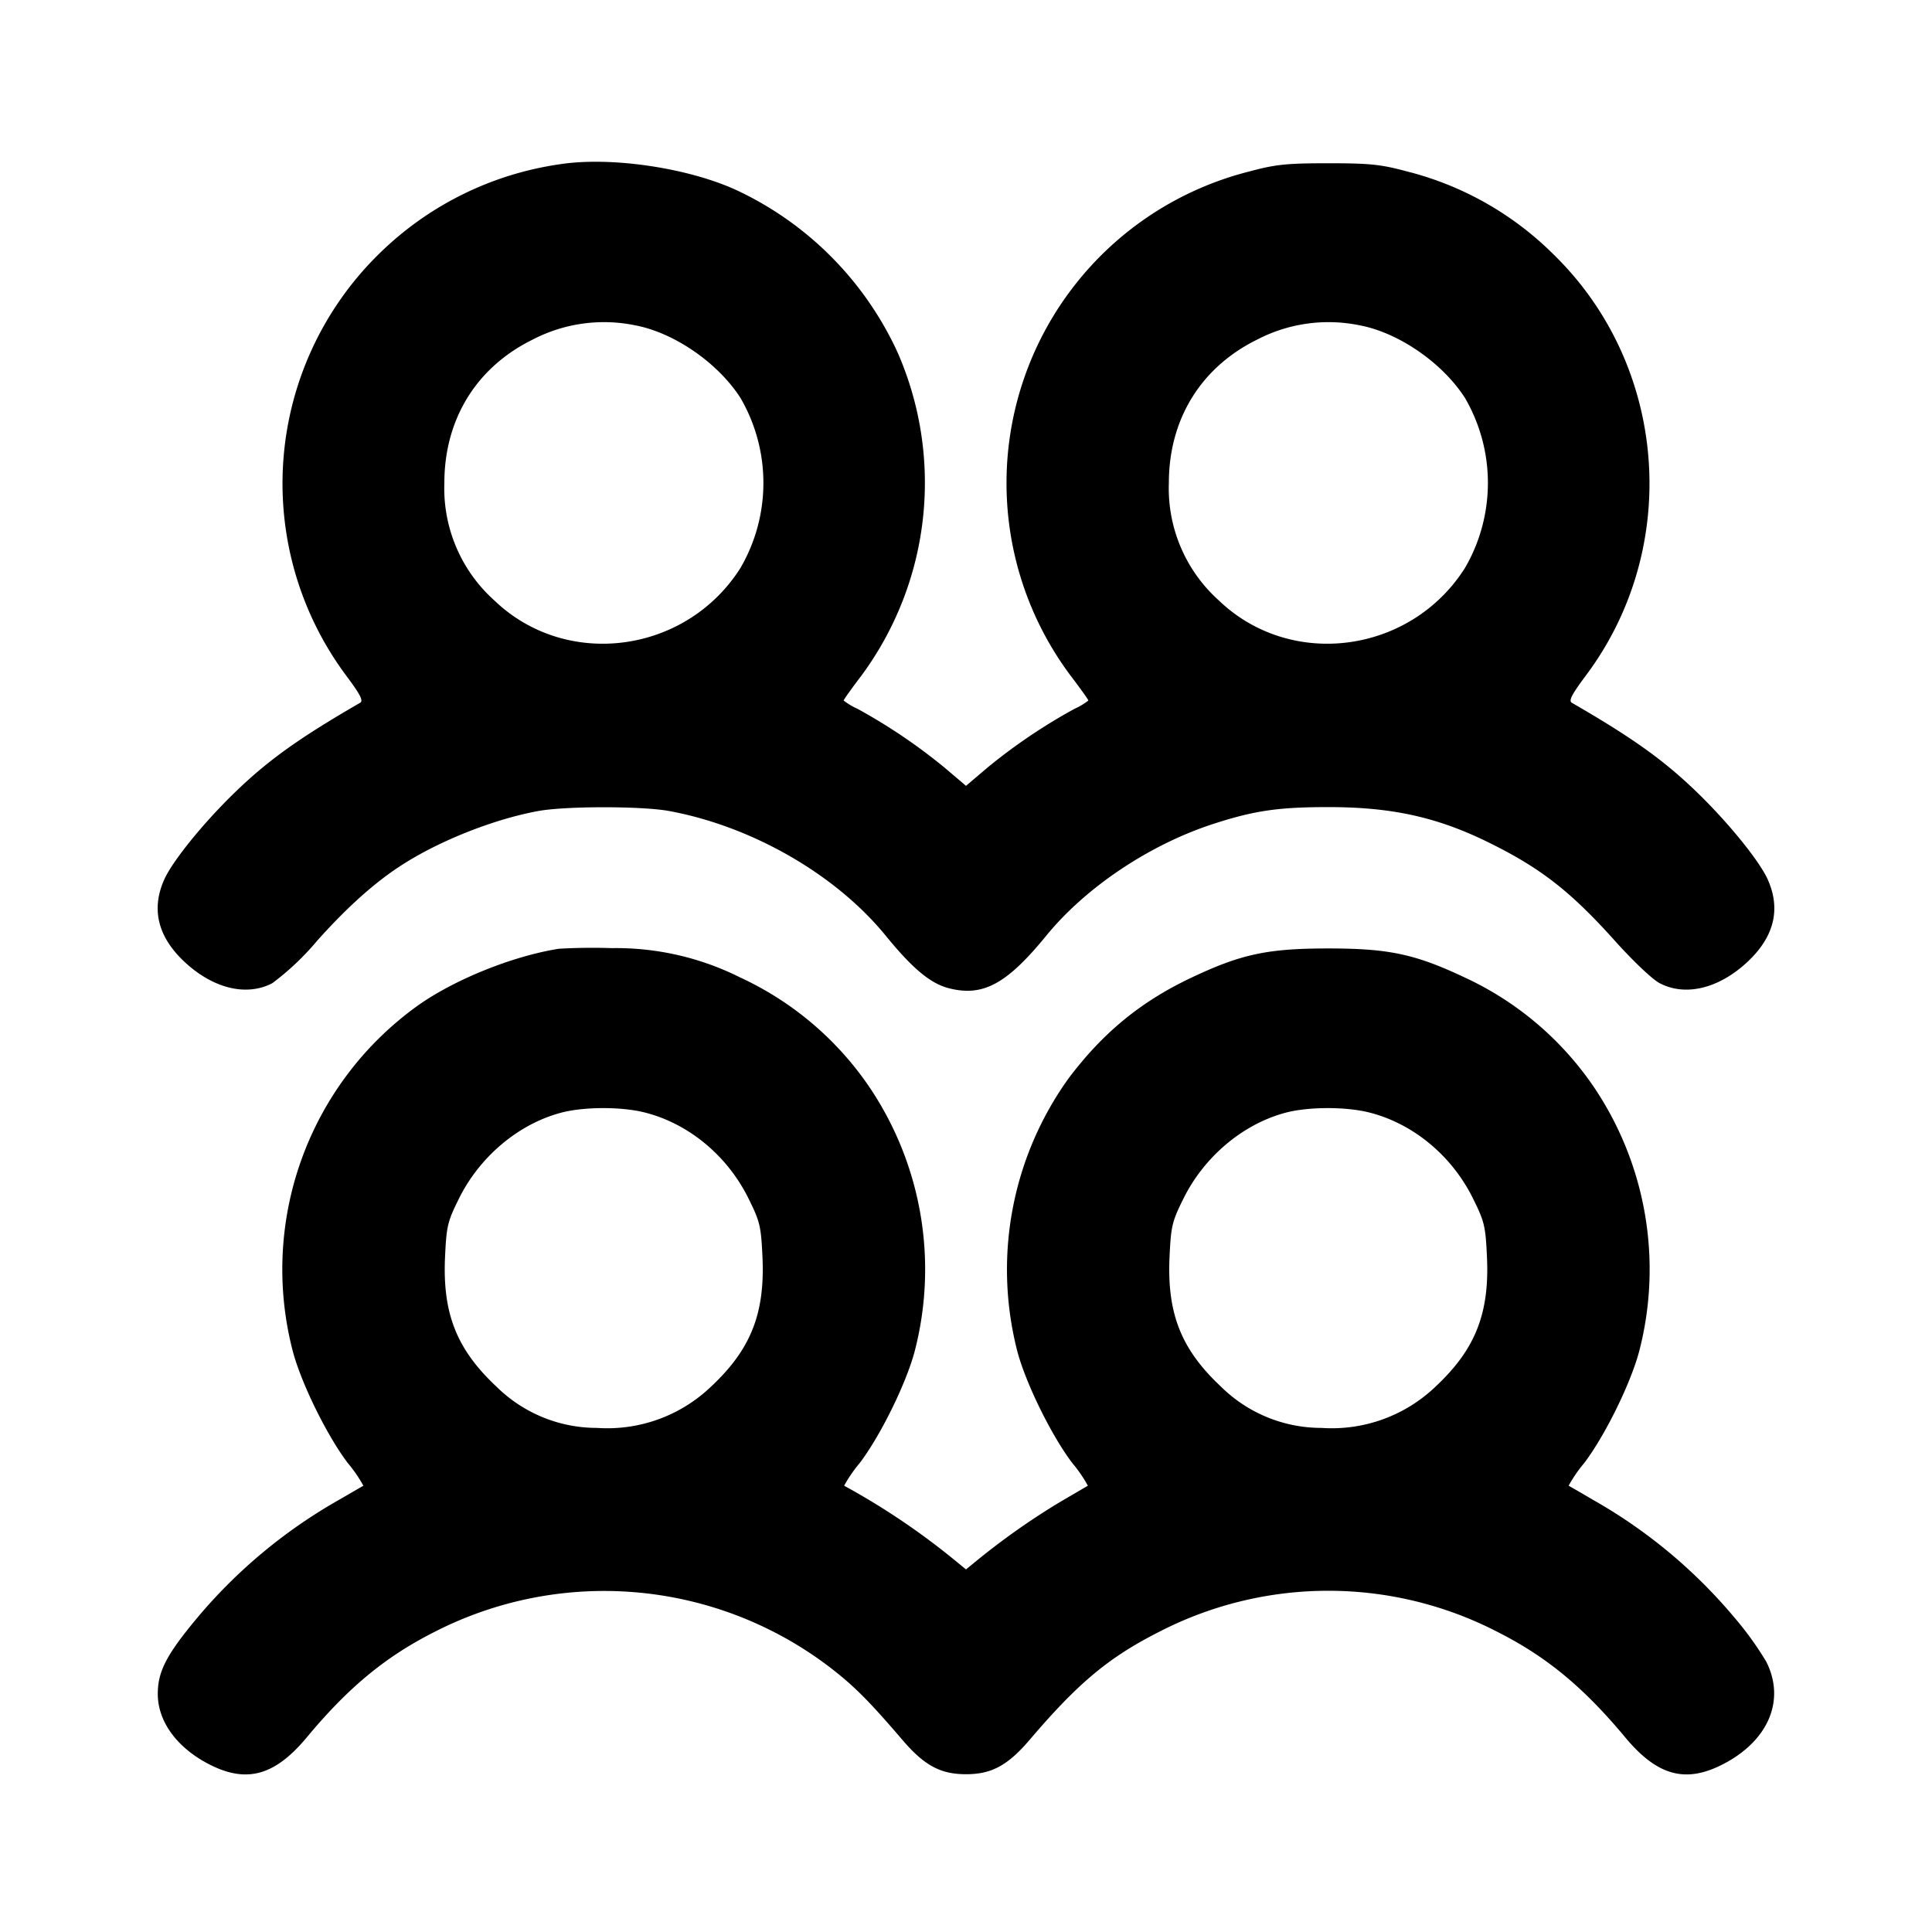 <svg viewBox="0 0 12 12" xmlns="http://www.w3.org/2000/svg"><path d="M3.472 1.021a2.007 2.007 0 0 0-1.119.557 1.997 1.997 0 0 0-.2 2.622c.085.114.105.153.084.165-.393.227-.589.369-.807.585-.184.183-.359.401-.409.511-.084.186-.041.36.129.517.177.163.382.212.541.129a1.66 1.66 0 0 0 .279-.264c.191-.214.368-.371.538-.478.234-.148.562-.277.832-.327.168-.032.652-.032.82 0 .514.096 1.031.394 1.34.772.172.211.283.302.401.33.208.05.354-.03.599-.33.248-.303.649-.57 1.05-.697.246-.079.396-.1.7-.1.401 0 .685.064 1.011.227.314.156.498.301.769.603.113.126.234.241.279.264.159.083.364.034.541-.129.17-.157.213-.331.129-.517-.05-.11-.225-.328-.409-.511-.218-.216-.414-.358-.807-.585-.021-.012-.001-.051.084-.165.6-.797.513-1.93-.2-2.622a1.973 1.973 0 0 0-.907-.513c-.163-.044-.232-.051-.49-.051s-.327.007-.49.051a1.996 1.996 0 0 0-1.11 3.132c.061.08.11.149.11.154a.4.4 0 0 1-.085.051 3.49 3.49 0 0 0-.542.366L6 4.881l-.133-.113a3.49 3.49 0 0 0-.542-.366.4.4 0 0 1-.085-.051c0-.005.049-.074.11-.154a2.017 2.017 0 0 0 .226-2.006 2.061 2.061 0 0 0-1.008-1.013c-.305-.138-.782-.207-1.096-.157m.47.999c.245.045.519.235.658.453a1.05 1.05 0 0 1-.001 1.055c-.338.533-1.082.631-1.529.201A.934.934 0 0 1 2.76 3c0-.396.199-.719.549-.891a.96.96 0 0 1 .633-.089m4.5 0c.245.045.519.235.658.453a1.05 1.05 0 0 1-.001 1.055c-.338.533-1.082.631-1.529.201A.934.934 0 0 1 7.26 3c0-.396.199-.719.549-.891a.96.96 0 0 1 .633-.089M3.47 5.893c-.288.046-.65.192-.878.355a2.016 2.016 0 0 0-.772 2.15c.055.202.212.52.34.689a.86.86 0 0 1 .097.141l-.157.091a3.22 3.22 0 0 0-.877.732c-.189.227-.243.331-.243.47 0 .18.131.35.347.451.219.102.389.048.581-.184.257-.308.485-.497.789-.651a2.31 2.31 0 0 1 2.455.217c.15.115.245.21.448.447.139.164.24.219.4.219.16 0 .261-.055.4-.219.298-.349.486-.506.797-.664a2.29 2.29 0 0 1 2.106 0c.304.154.532.343.789.651.192.232.362.286.581.184.303-.142.423-.404.297-.652a2.037 2.037 0 0 0-.203-.28 3.199 3.199 0 0 0-.867-.721 13.814 13.814 0 0 0-.157-.091.86.86 0 0 1 .097-.141c.128-.169.285-.487.34-.689a2.025 2.025 0 0 0-.282-1.649 1.969 1.969 0 0 0-.801-.678c-.307-.145-.471-.18-.847-.18s-.54.035-.847.18c-.314.148-.549.34-.763.623a2.035 2.035 0 0 0-.32 1.704c.055.202.212.52.34.689a.86.86 0 0 1 .097.141l-.176.103a4.455 4.455 0 0 0-.526.372L6 9.748l-.055-.045a4.455 4.455 0 0 0-.702-.475.86.86 0 0 1 .097-.141c.128-.169.285-.487.34-.689a2.025 2.025 0 0 0-.282-1.649 1.969 1.969 0 0 0-.801-.678 1.72 1.72 0 0 0-.797-.182 3.594 3.594 0 0 0-.33.004m.539 1.018c.272.07.511.27.641.535.071.143.077.171.086.366.015.348-.073.57-.32.801a.932.932 0 0 1-.708.256.887.887 0 0 1-.624-.256c-.247-.231-.335-.453-.32-.801.009-.195.015-.223.086-.366.128-.26.368-.463.632-.534.143-.039.382-.039.527-.001m4.5 0c.272.07.511.27.641.535.071.143.077.171.086.366.015.348-.073.57-.32.801a.932.932 0 0 1-.708.256.887.887 0 0 1-.624-.256c-.247-.231-.335-.453-.32-.801.009-.195.015-.223.086-.366.128-.26.368-.463.632-.534.143-.039.382-.039.527-.001" fill-rule="evenodd" /></svg>